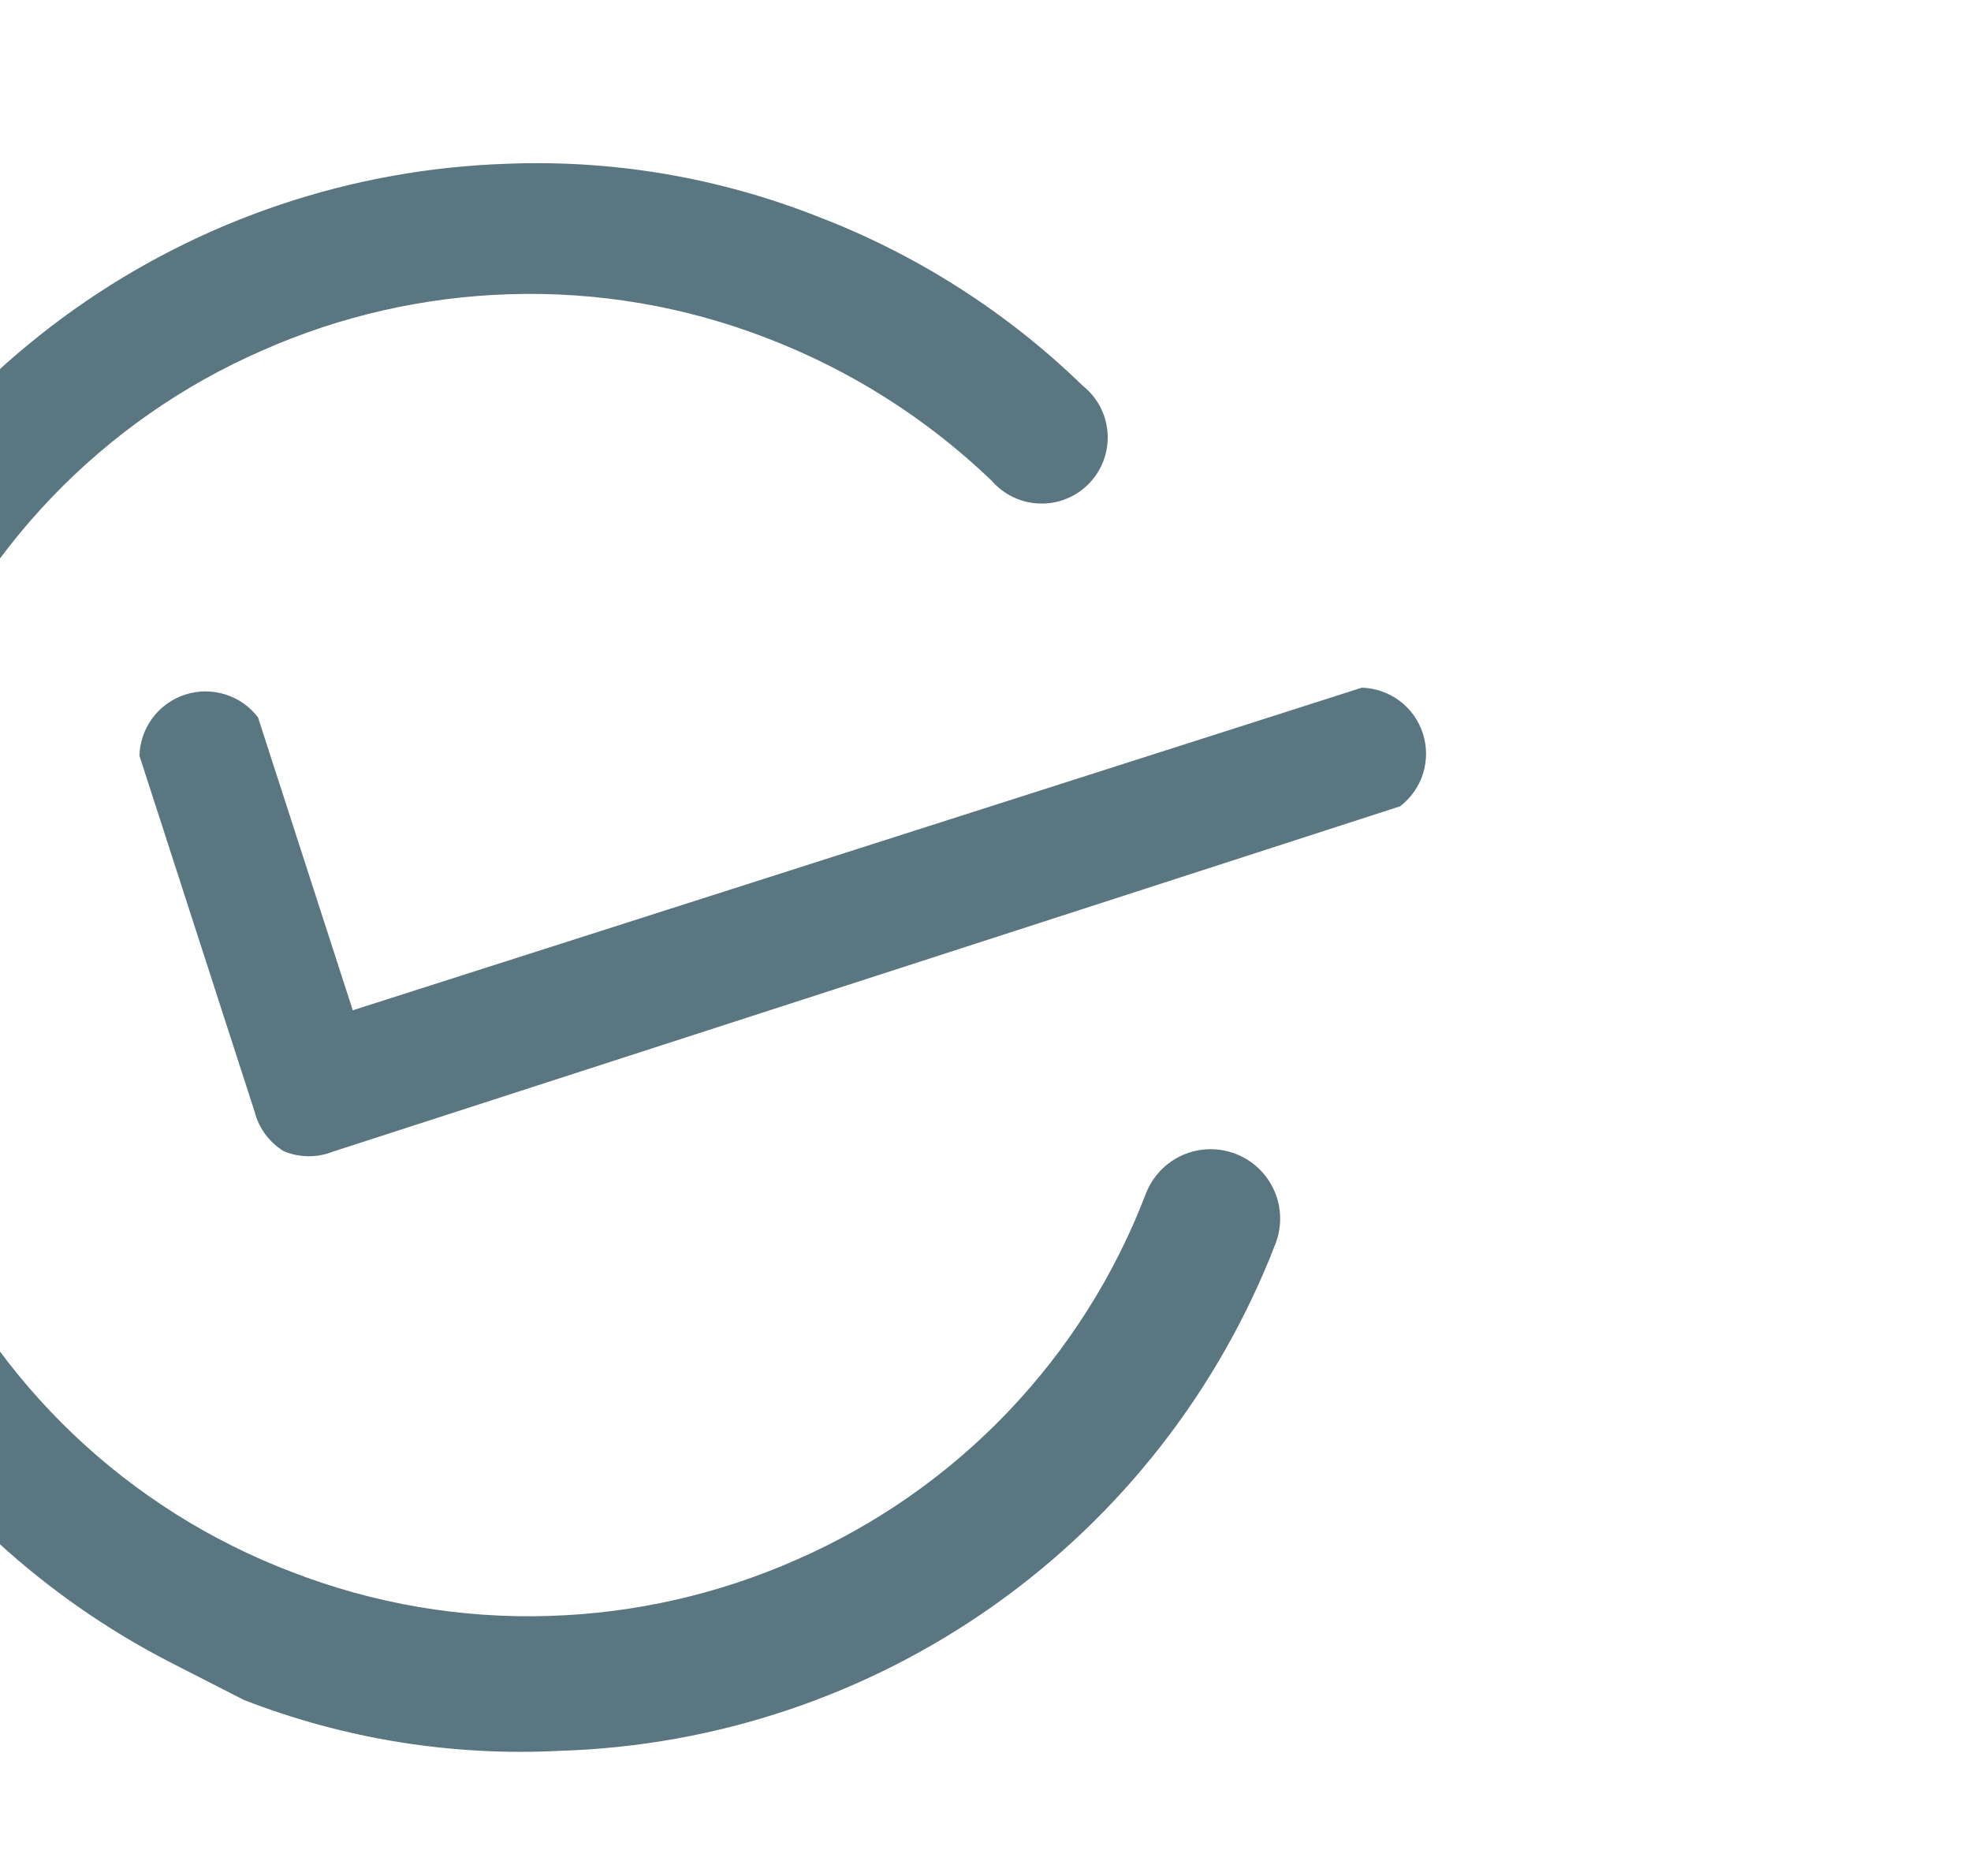 <svg width="103" height="98" viewBox="0 0 103 98" fill="none" xmlns="http://www.w3.org/2000/svg">
<g clip-path="url(#clip0_1054_10555)">
<path d="M14.828 60.146C14.067 59.681 13.52 58.937 13.302 58.073L7.287 39.484C7.306 38.77 7.547 38.08 7.974 37.508C8.402 36.936 8.997 36.511 9.677 36.291C10.356 36.071 11.087 36.068 11.769 36.28C12.451 36.493 13.05 36.912 13.483 37.48L18.435 52.784L71.163 35.93C71.876 35.949 72.567 36.189 73.139 36.617C73.711 37.045 74.136 37.64 74.355 38.319C74.575 38.999 74.579 39.73 74.366 40.412C74.153 41.093 73.734 41.692 73.167 42.126L17.402 60.168C16.574 60.498 15.65 60.49 14.828 60.146Z" fill="#5A7681"/>
<path d="M8.929 86.867C2.338 83.485 -3.225 78.399 -7.183 72.138C-11.141 65.876 -13.348 58.669 -13.576 51.265C-13.793 45.724 -12.854 40.199 -10.817 35.04C-7.883 27.448 -2.779 20.889 3.858 16.179C10.496 11.469 18.374 8.818 26.508 8.556C32.05 8.339 37.575 9.278 42.733 11.315C47.899 13.291 52.609 16.296 56.577 20.149C56.954 20.447 57.265 20.822 57.489 21.247C57.713 21.673 57.846 22.141 57.879 22.621C57.912 23.101 57.844 23.582 57.68 24.035C57.516 24.487 57.259 24.9 56.926 25.247C56.593 25.595 56.191 25.868 55.746 26.051C55.3 26.234 54.822 26.322 54.342 26.309C53.861 26.296 53.387 26.183 52.953 25.977C52.518 25.77 52.131 25.476 51.817 25.111C48.446 21.878 44.464 19.35 40.103 17.676C35.801 16.005 31.205 15.222 26.592 15.373C22.151 15.514 17.779 16.51 13.715 18.308C9.548 20.125 5.786 22.755 2.648 26.044C-0.489 29.334 -2.939 33.216 -4.557 37.464C-6.228 41.766 -7.011 46.362 -6.859 50.974C-6.719 55.416 -5.723 59.788 -3.925 63.852C-2.108 68.019 0.522 71.781 3.812 74.918C7.101 78.055 10.983 80.505 15.231 82.124C19.533 83.794 24.129 84.578 28.742 84.426C33.183 84.285 37.555 83.289 41.619 81.492C45.785 79.675 49.548 77.044 52.685 73.755C55.823 70.466 58.273 66.584 59.891 62.336C60.066 61.892 60.328 61.488 60.66 61.145C60.992 60.803 61.388 60.529 61.825 60.34C62.263 60.151 62.734 60.049 63.211 60.042C63.688 60.035 64.161 60.122 64.605 60.297C65.048 60.473 65.452 60.734 65.794 61.066C66.137 61.398 66.411 61.794 66.6 62.232C66.789 62.669 66.89 63.14 66.898 63.617C66.905 64.094 66.818 64.567 66.643 65.011C63.703 72.605 58.592 79.165 51.946 83.871C45.3 88.578 37.416 91.222 29.277 91.474C23.639 91.767 18.003 90.861 12.742 88.816C11.471 88.166 10.159 87.495 8.929 86.867Z" fill="#5A7681"/>
</g>
<defs>
<clipPath id="clip0_1054_10555">
<rect width="110.519" height="110.519" fill="white" transform="translate(3.733 -24.391) rotate(27.072)"/>
</clipPath>
</defs>
</svg>
